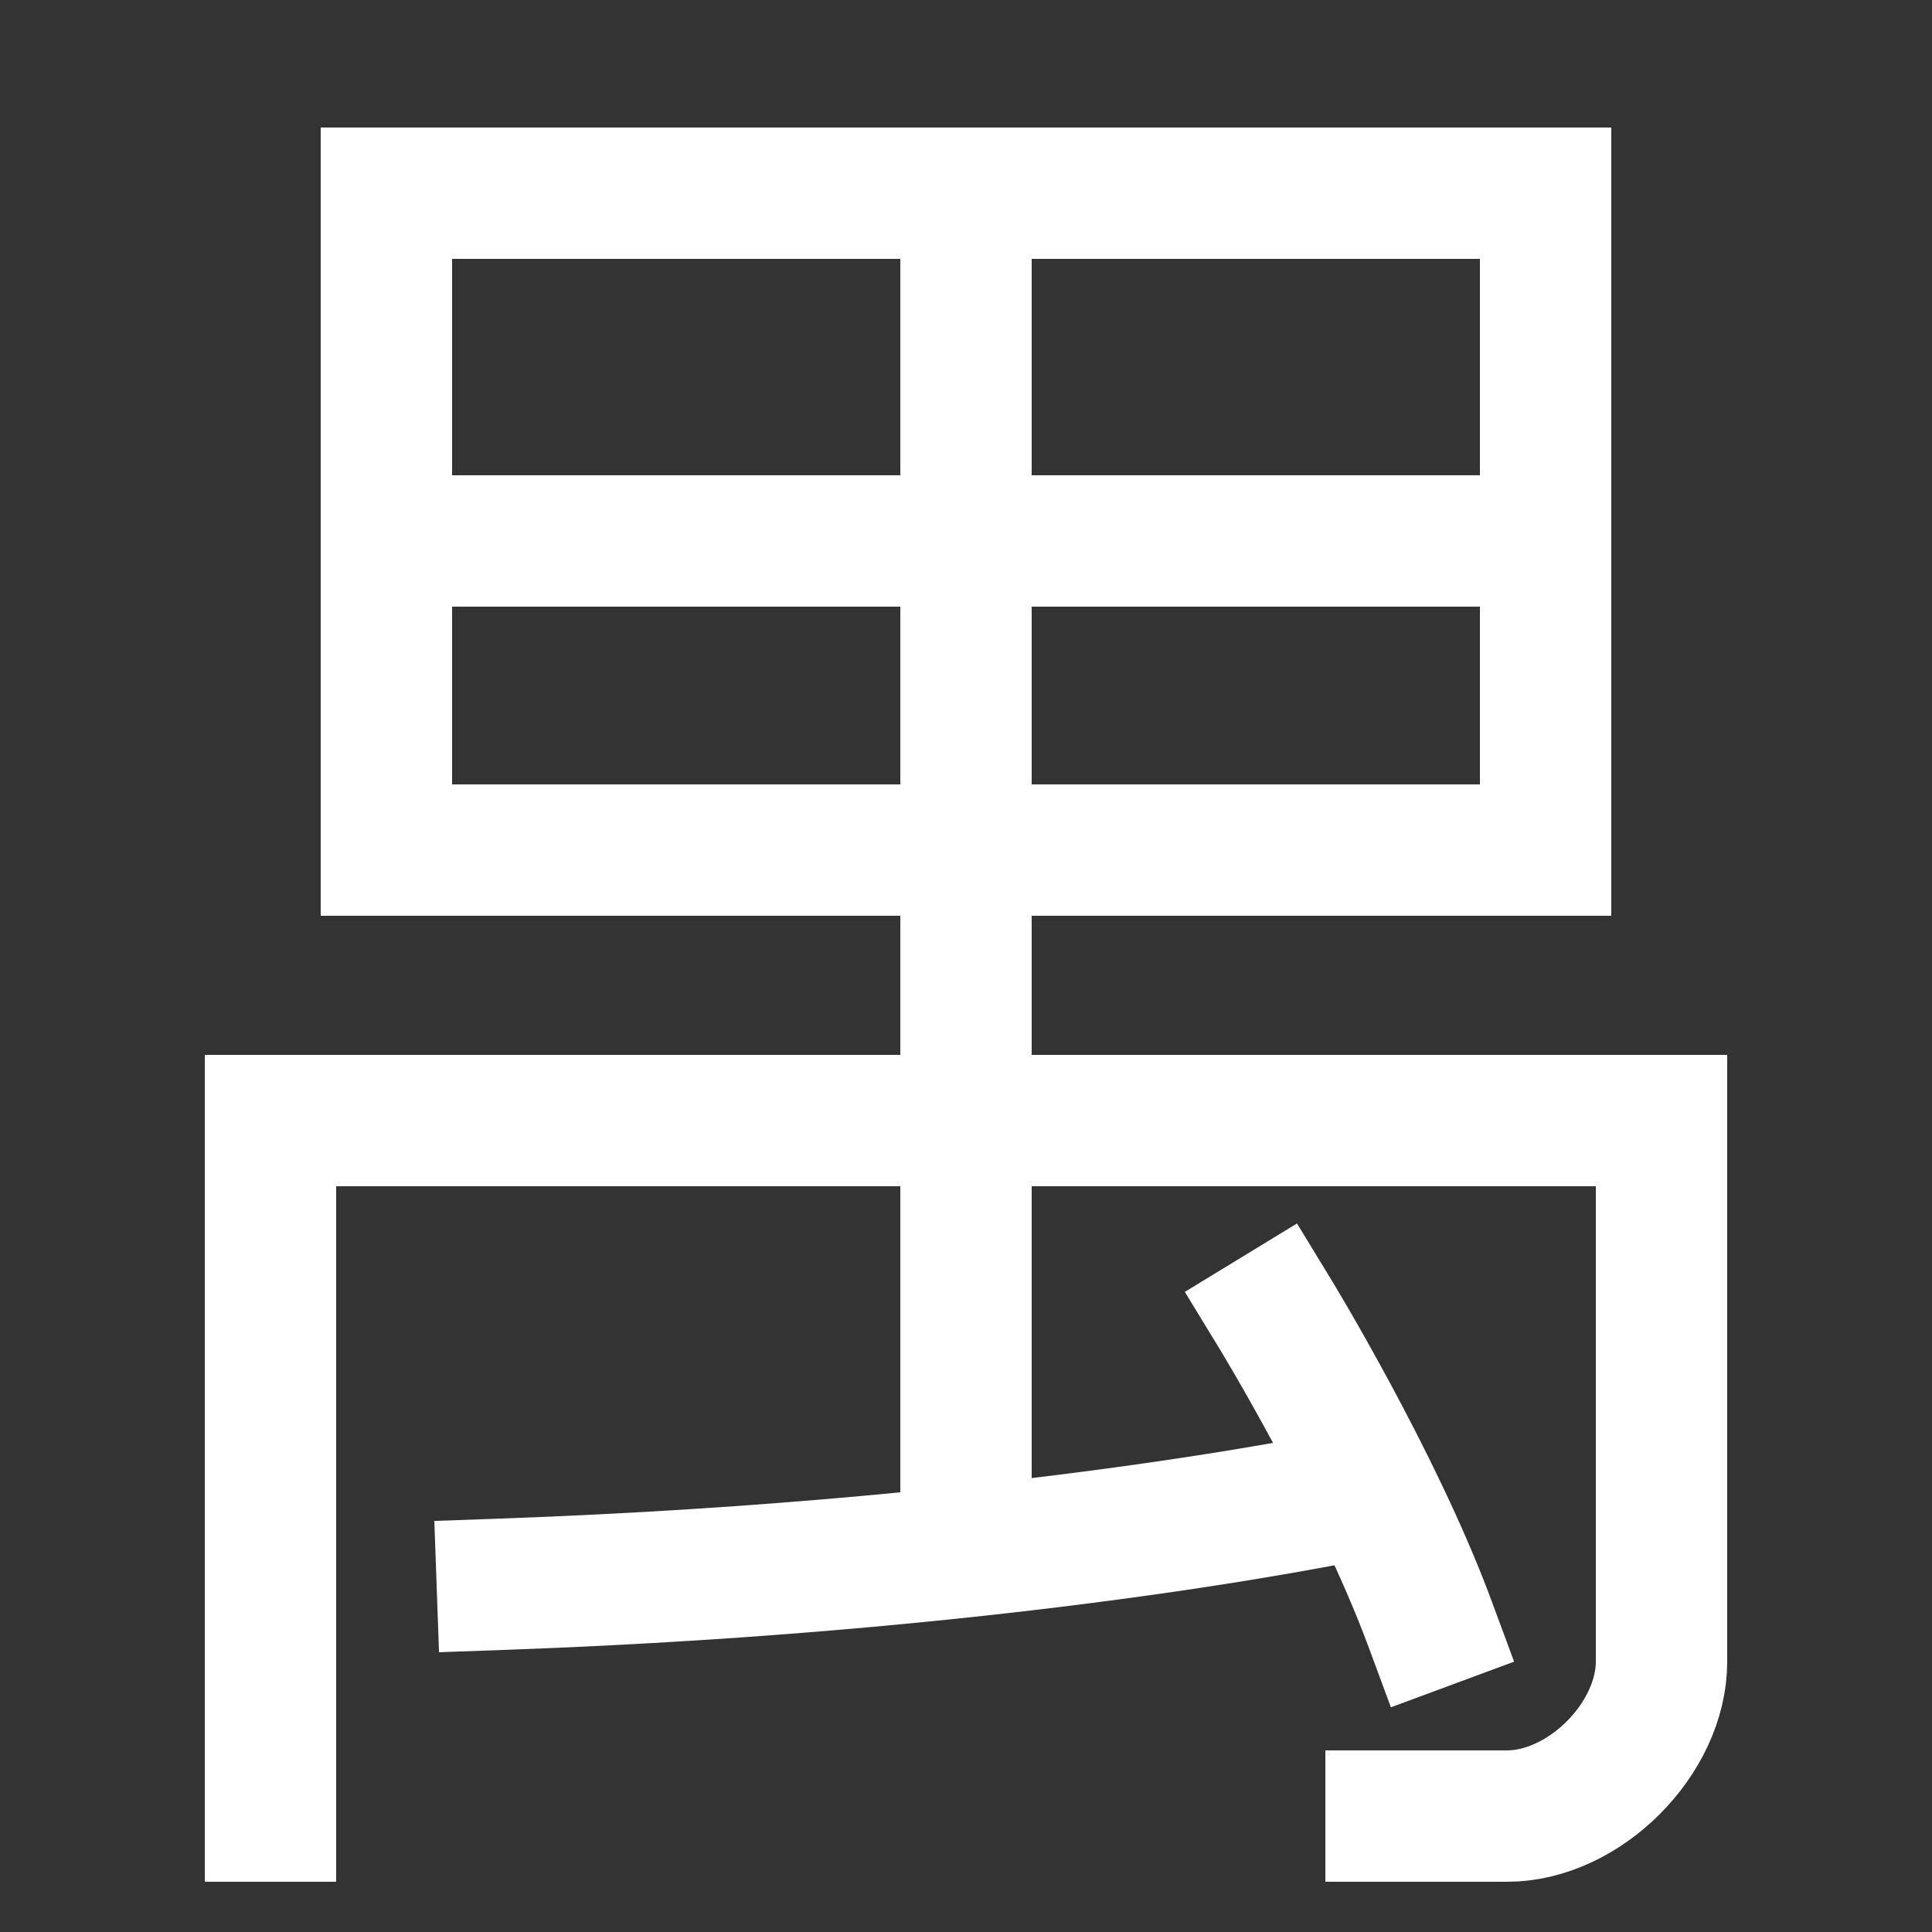 <svg xmlns="http://www.w3.org/2000/svg" xmlns:xlink="http://www.w3.org/1999/xlink" viewBox="0 0 1000 1000"><rect x="0" y="0" width="1000" height="1000" fill="#333333" stroke="none"/><defs><style>.a,.b{fill:none;}.b{stroke:#fff;stroke-linecap:square;stroke-miterlimit:2;stroke-width:68px;}.c{clip-path:url(#a);}.d{clip-path:url(#b);}</style><clipPath id="a"><rect class="a" x="200" y="100" width="600" height="703"/></clipPath><clipPath id="b"><rect class="a" x="100" y="580" width="610" height="360"/></clipPath></defs><title>splinter</title><path class="b" d="M140,940V580H860V860c0,40-40,80-80,80H720"/><path class="b" d="M740,840c-27.23-73.51-80-160-80-160"/><rect class="b" x="200" y="100" width="600" height="340"/><g class="c"><line class="b" x1="500" y1="803.13" x2="500" y2="100"/><line class="b" x1="800" y1="280" x2="200" y2="280"/></g><g class="d"><path class="b" d="M260,820c280-10,450-48.38,450-48.38"/></g></svg>